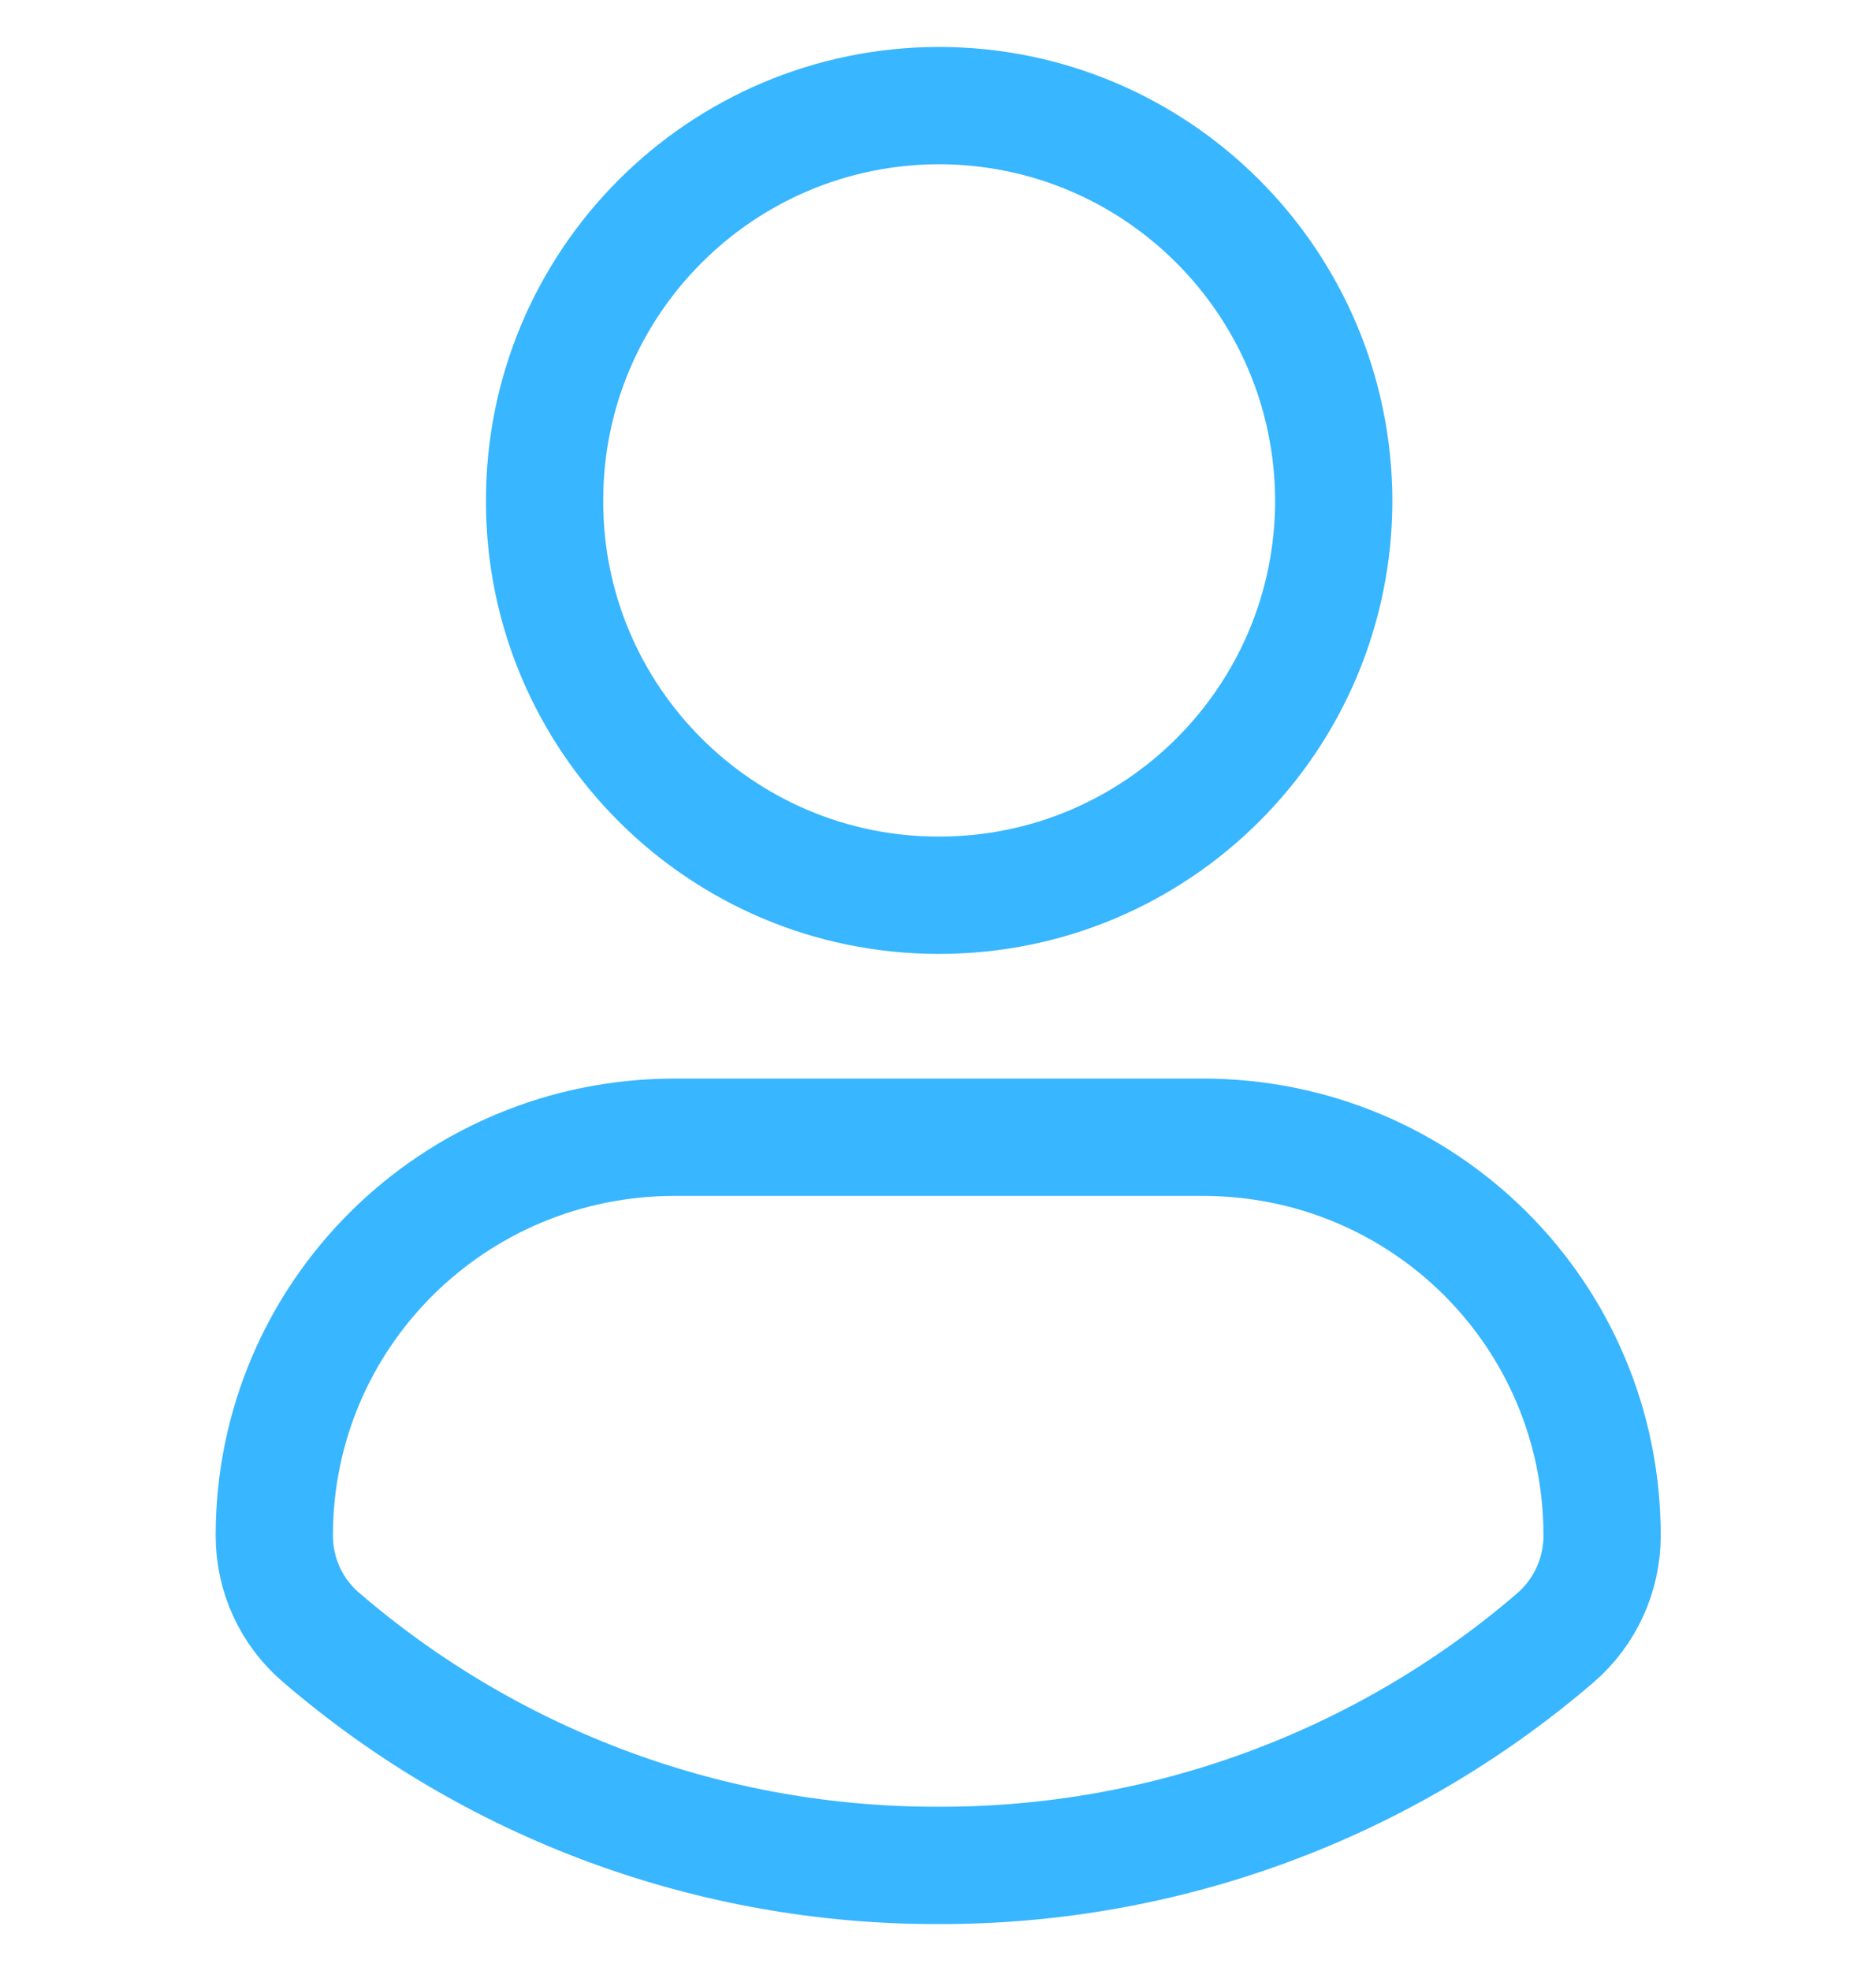 <svg xmlns="http://www.w3.org/2000/svg" width="20" height="21" viewBox="0 0 24 24" fill="none">
<path d="M6.967 5.8V5.798C6.967 3.01 9.225 0.757 12.008 0.75C14.796 0.75 17.055 3.009 17.063 5.799C17.062 8.587 14.803 10.846 12.015 10.846H12.007C9.225 10.846 6.96 8.586 6.967 5.8Z" stroke="#38B6FF" stroke-width="1.5"/>
<path d="M4.117 20.343L4.117 20.343L4.113 20.34C3.728 20.013 3.509 19.538 3.509 19.034C3.509 16.211 5.801 13.94 8.633 13.94H15.386C18.216 13.94 20.496 16.209 20.496 19.034C20.496 19.538 20.276 20.016 19.895 20.343C17.699 22.228 14.901 23.257 12.008 23.25L12.004 23.25C9.111 23.257 6.313 22.228 4.117 20.343Z" stroke="#38B6FF" stroke-width="1.5"/>
</svg>